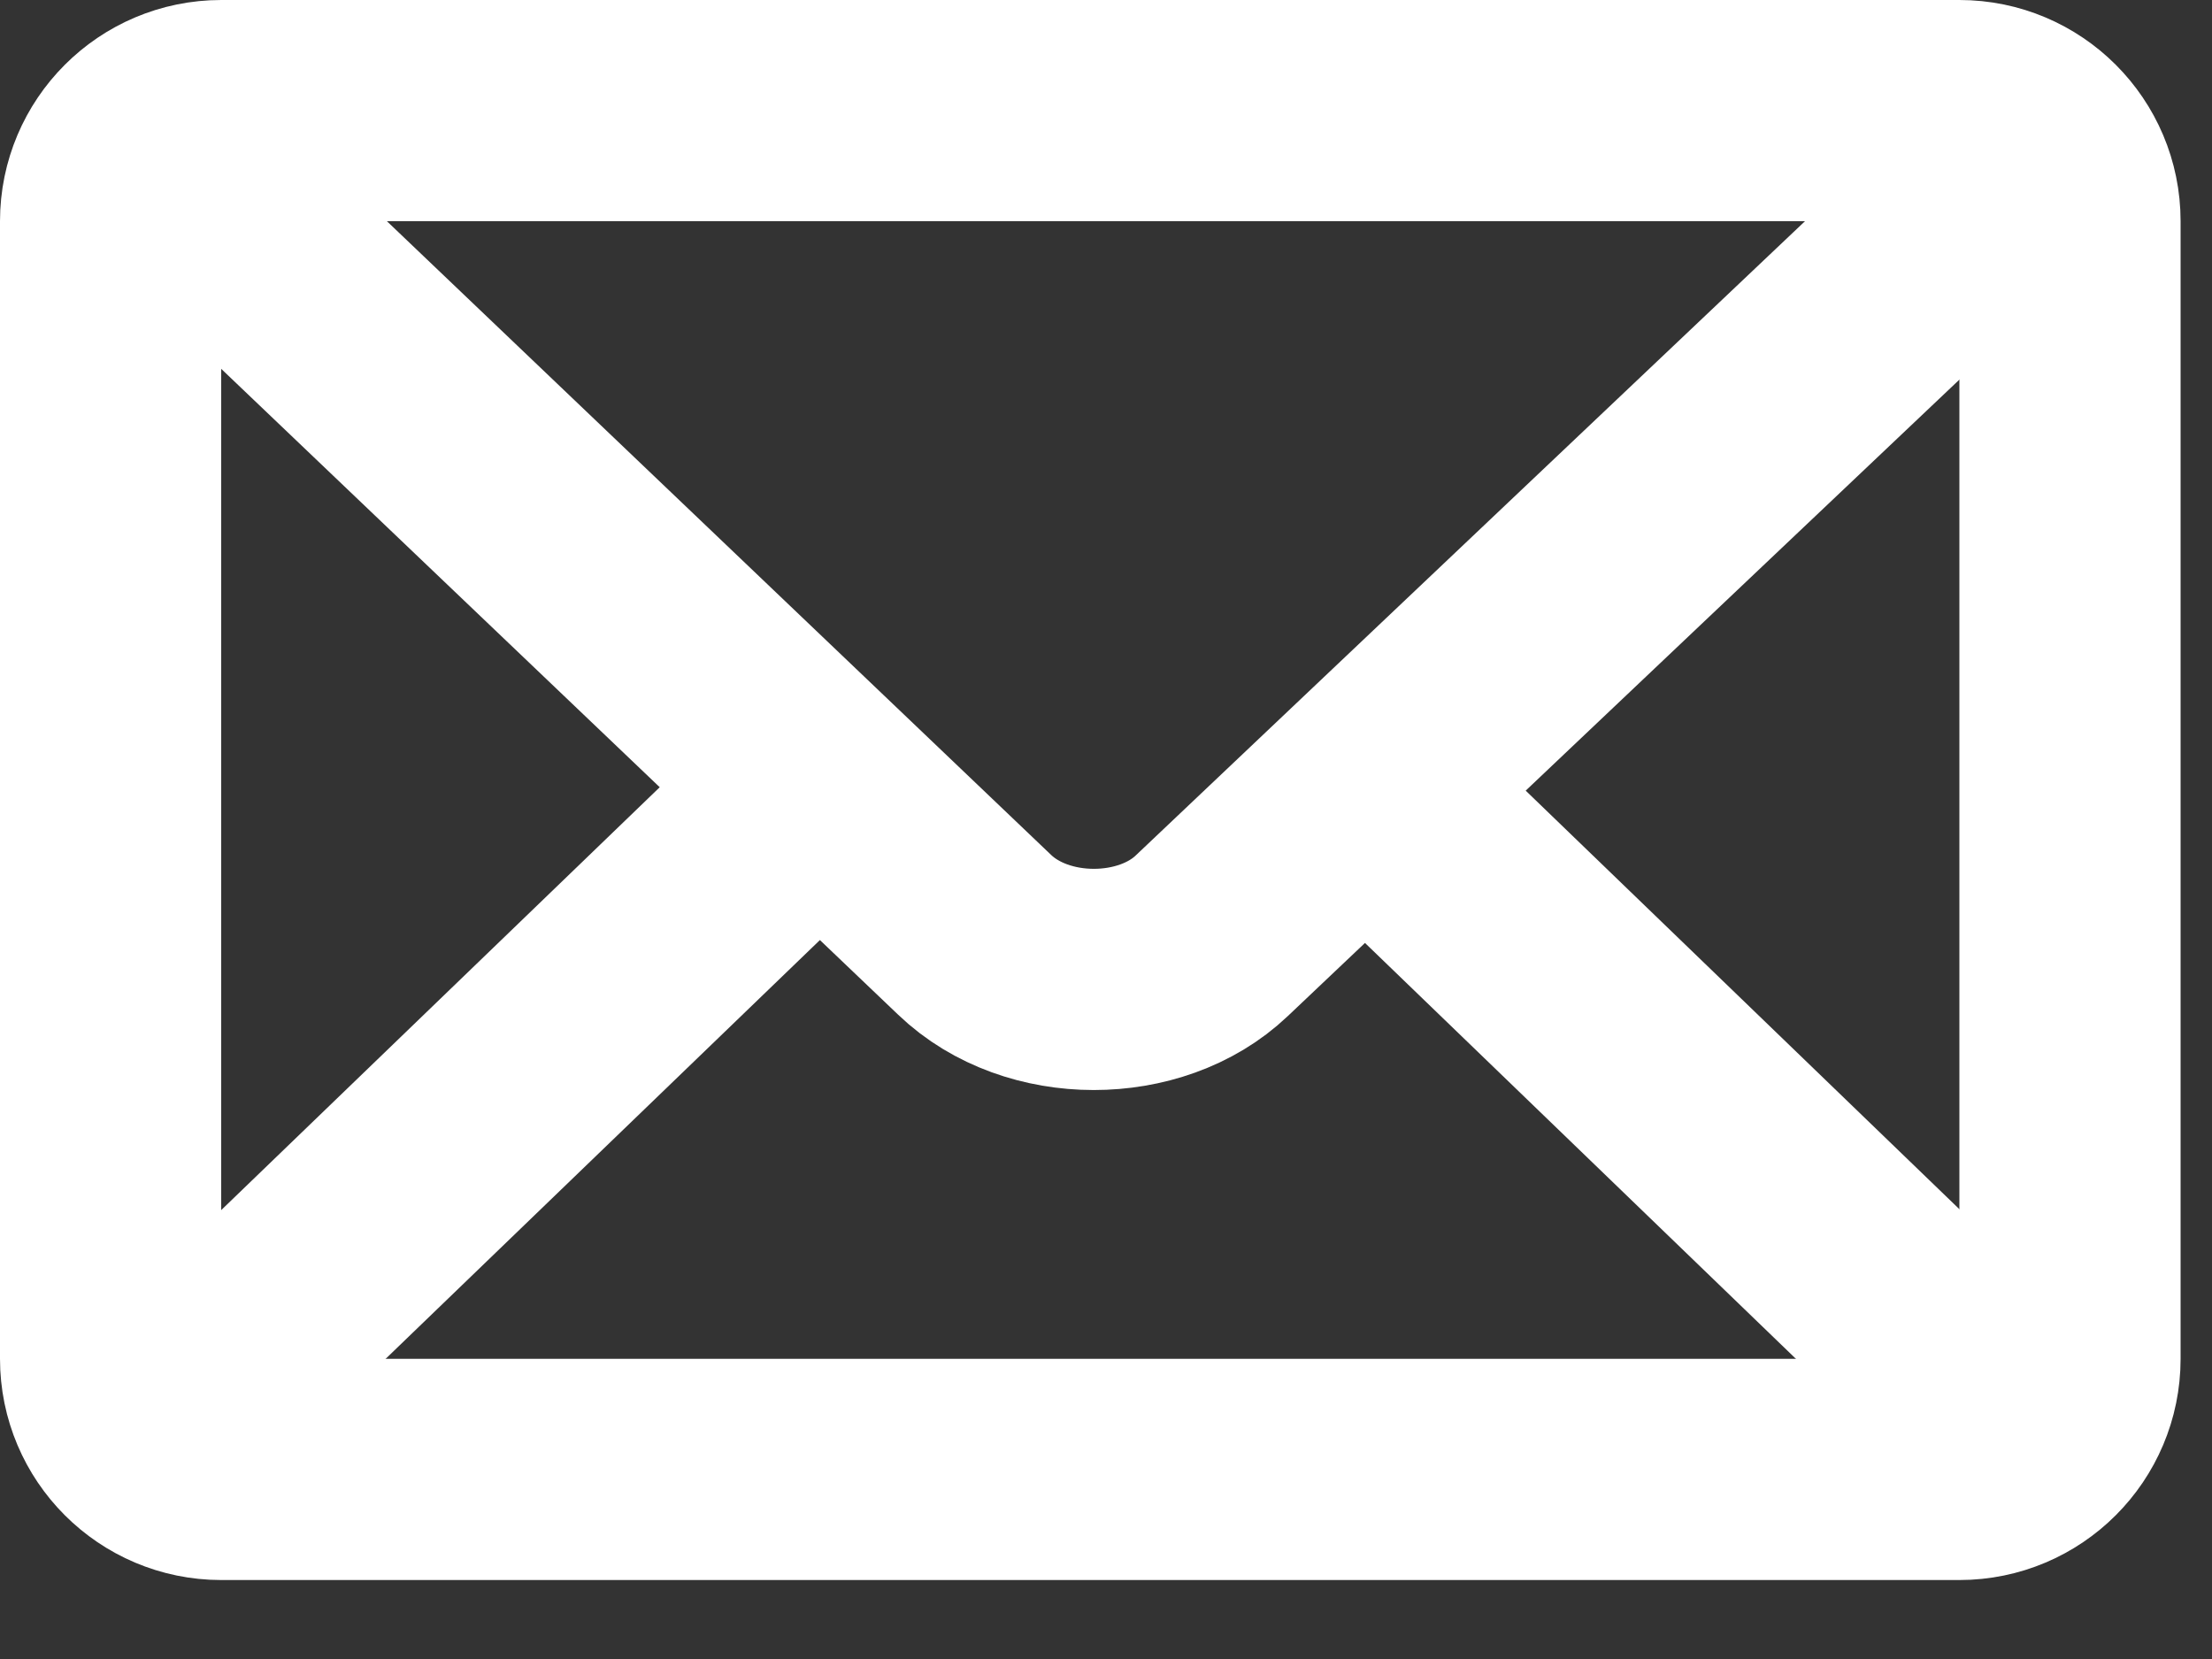 <svg width="20" height="15" viewBox="0 0 20 15" fill="none" xmlns="http://www.w3.org/2000/svg">
<rect x="0" y="0" width="20" height="15" fill="#333333" stroke="none"/>
<path d="M1 12.286C1 12.838 1.448 13.286 2 13.286H17.716C18.268 13.286 18.716 12.838 18.716 12.286V2C18.716 1.448 18.268 1 17.716 1H2C1.448 1 1 1.448 1 2V12.286Z" stroke="white" stroke-width="2" stroke-miterlimit="10"/>
<path d="M1.166 1.157L8.812 8.452C9.375 8.992 10.405 8.985 10.955 8.462L18.601 1.216" stroke="white" stroke-width="2" stroke-miterlimit="10"/>
<path d="M1.427 12.883L7.283 7.236" stroke="white" stroke-width="2" stroke-miterlimit="10"/>
<path d="M18.226 12.815L12.526 7.314" stroke="white" stroke-width="2" stroke-miterlimit="10"/>
</svg>
